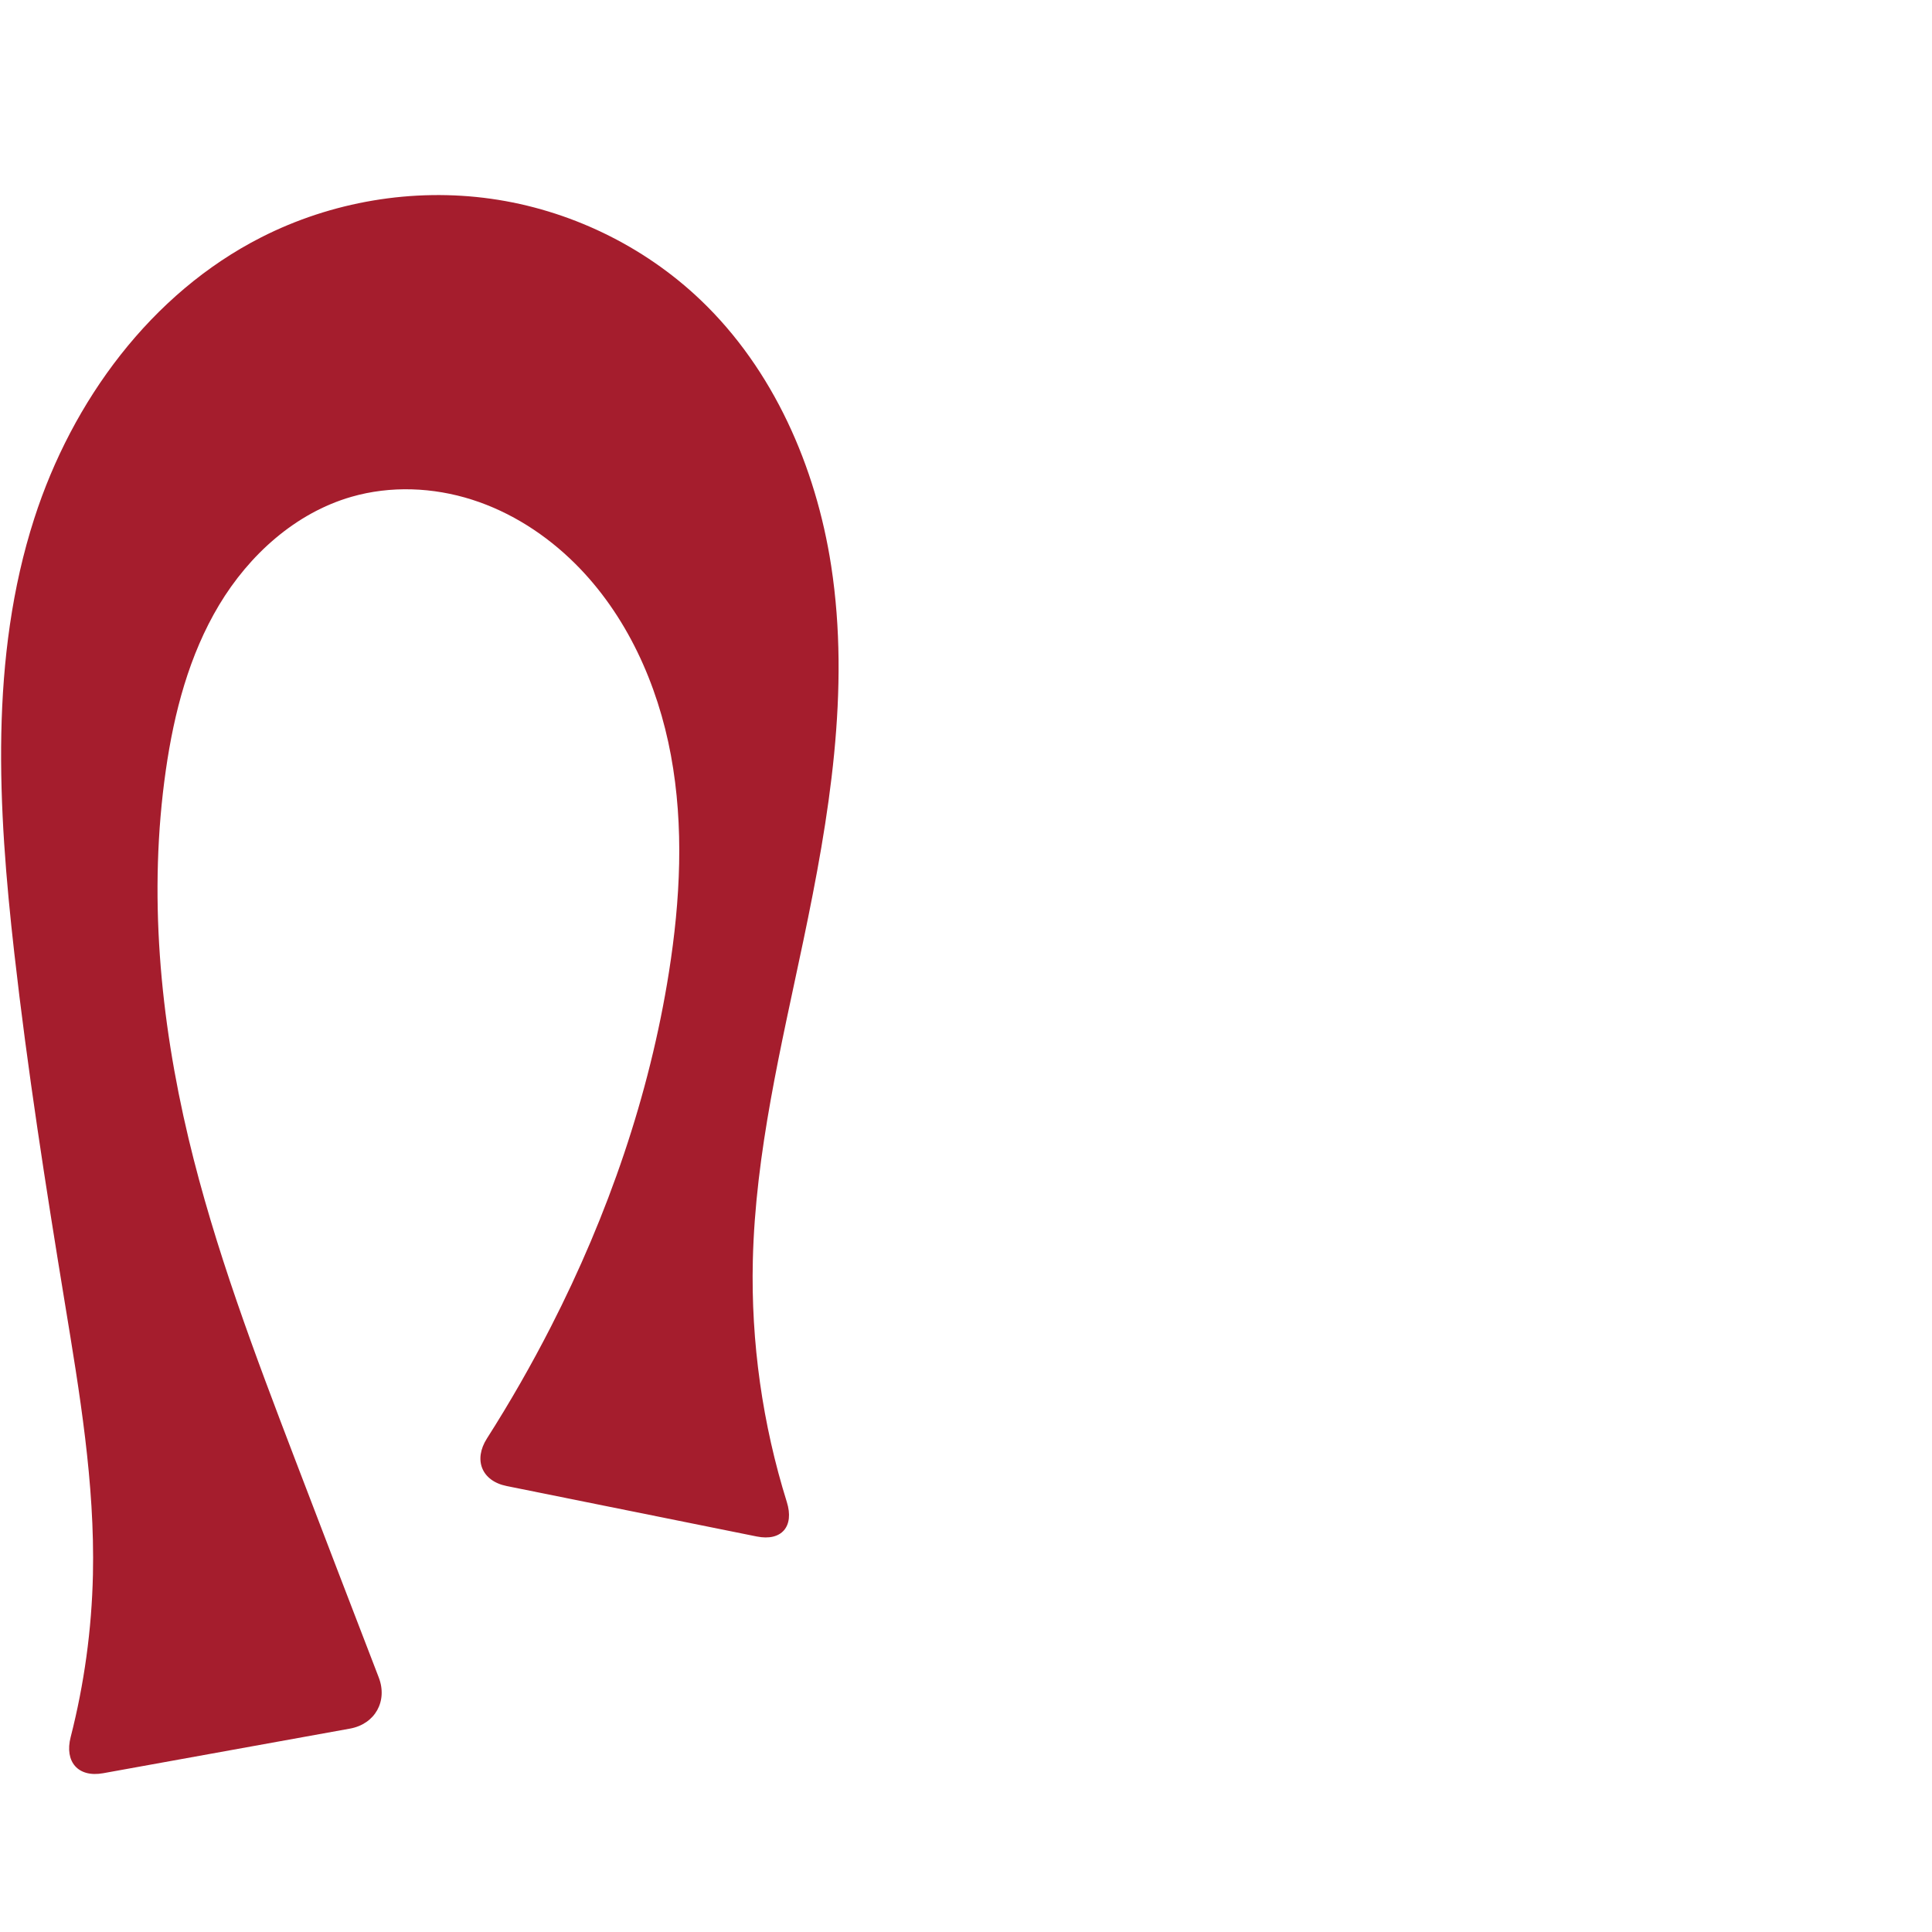 <?xml version="1.0" encoding="UTF-8" standalone="no"?>
<svg
   xmlns:dc="http://purl.org/dc/elements/1.1/"
   xmlns:cc="http://creativecommons.org/ns#"
   xmlns:rdf="http://www.w3.org/1999/02/22-rdf-syntax-ns#"
   xmlns:svg="http://www.w3.org/2000/svg"
   xmlns="http://www.w3.org/2000/svg"
   xmlns:sodipodi="http://sodipodi.sourceforge.net/DTD/sodipodi-0.dtd"
   xmlns:inkscape="http://www.inkscape.org/namespaces/inkscape"
   xml:space="preserve"
   width="1000"
   height="1000"
   version="1.1"
   style="clip-rule:evenodd;fill-rule:evenodd;image-rendering:optimizeQuality;shape-rendering:geometricPrecision;text-rendering:geometricPrecision"
   viewBox="0 0 1000 1000"
   id="svg10"
   sodipodi:docname="റ.svg"
   inkscape:version="1.0.2 (e86c870879, 2021-01-15)"><sodipodi:namedview
   pagecolor="#ffffff"
   bordercolor="#666666"
   borderopacity="1"
   objecttolerance="10"
   gridtolerance="10"
   guidetolerance="10"
   inkscape:pageopacity="0"
   inkscape:pageshadow="2"
   inkscape:window-width="1920"
   inkscape:window-height="1007"
   id="namedview12"
   showgrid="false"
   inkscape:zoom="1.1268739"
   inkscape:cx="398.71503"
   inkscape:cy="792.52192"
   inkscape:window-x="1920"
   inkscape:window-y="0"
   inkscape:window-maximized="1"
   inkscape:current-layer="svg10"
   showguides="true"
   inkscape:guide-bbox="true"
   inkscape:document-rotation="0"
   inkscape:snap-object-midpoints="false"
   inkscape:snap-page="false"><sodipodi:guide
     position="0,1000"
     orientation="0,1"
     id="guide16"
     inkscape:label=""
     inkscape:locked="true"
     inkscape:color="rgb(0,0,255)" /><sodipodi:guide
     position="1763.312,2036.169"
     orientation="1000,0"
     id="guide18" /><sodipodi:guide
     position="0,200"
     orientation="0,1"
     id="guide20"
     inkscape:label="base"
     inkscape:locked="true"
     inkscape:color="rgb(0,0,255)" /><inkscape:grid
     type="xygrid"
     id="grid24"
     originx="-473.376"
     originy="-489.692" /><sodipodi:guide
     position="0,0"
     orientation="0,1"
     id="guide34"
     inkscape:label="bottom"
     inkscape:locked="true"
     inkscape:color="rgb(0,0,255)" /><sodipodi:guide
     position="225.051,1693.319"
     orientation="0,1"
     id="guide44"
     inkscape:label=""
     inkscape:locked="false"
     inkscape:color="rgb(0,0,255)" /><sodipodi:guide
     position="0,900"
     orientation="0,1"
     id="guide46"
     inkscape:label=""
     inkscape:locked="true"
     inkscape:color="rgb(0,0,255)" /><sodipodi:guide
     position="434.968,327.388"
     orientation="-1,0"
     id="guide841"
     inkscape:label="width"
     inkscape:locked="false"
     inkscape:color="rgb(0,0,255)" /><sodipodi:guide
     position="0,1000"
     orientation="0,1000"
     id="guide860" /><sodipodi:guide
     position="1000,1000"
     orientation="1000,0"
     id="guide862" /><sodipodi:guide
     position="1000,0"
     orientation="0,-1000"
     id="guide864" /><sodipodi:guide
     position="0,0"
     orientation="-1000,0"
     id="guide866" /></sodipodi:namedview>
 <defs
   id="defs4"><inkscape:path-effect
   effect="fillet_chamfer"
   id="path-effect855"
   is_visible="true"
   lpeversion="1"
   satellites_param="F,0,1,1,0,23.864,0,1 @ F,0,0,1,0,0,0,1 @ F,0,0,1,0,0,0,1 @ F,0,0,1,0,0,0,1 @ F,0,0,1,0,0,0,1 @ F,0,0,1,0,0,0,1 @ F,0,0,1,0,0,0,1 @ F,0,0,1,0,0,0,1 @ F,0,0,1,0,0,0,1 @ F,0,0,1,0,0,0,1 @ F,0,0,1,0,0,0,1 @ F,0,1,1,0,23.864,0,1 @ F,0,1,1,0,23.864,0,1 @ F,0,0,1,0,0,0,1 @ F,0,0,1,0,0,0,1 @ F,0,0,1,0,0,0,1 @ F,0,0,1,0,0,0,1 @ F,0,0,1,0,0,0,1 @ F,0,0,1,0,0,0,1 @ F,0,0,1,0,0,0,1 @ F,0,0,1,0,0,0,1 @ F,0,0,1,0,0,0,1 @ F,0,0,1,0,0,0,1 @ F,0,1,1,0,23.864,0,1"
   unit="px"
   method="auto"
   mode="F"
   radius="0"
   chamfer_steps="1"
   flexible="false"
   use_knot_distance="true"
   apply_no_radius="true"
   apply_with_radius="true"
   only_selected="true"
   hide_knots="false" /><inkscape:path-effect
   effect="fillet_chamfer"
   id="path-effect853"
   is_visible="true"
   lpeversion="1"
   satellites_param="F,0,0,1,0,22.018,0,1 @ F,0,0,1,0,0,0,1 @ F,0,0,1,0,0,0,1 @ F,0,0,1,0,0,0,1 @ F,0,0,1,0,0,0,1 @ F,0,0,1,0,0,0,1 @ F,0,0,1,0,0,0,1 @ F,0,0,1,0,0,0,1 @ F,0,0,1,0,0,0,1 @ F,0,0,1,0,0,0,1 @ F,0,0,1,0,0,0,1 @ F,0,0,1,0,20.052,0,1 @ F,0,0,1,0,15.394,0,1 @ F,0,0,1,0,0,0,1 @ F,0,0,1,0,0,0,1 @ F,0,0,1,0,0,0,1 @ F,0,0,1,0,0,0,1 @ F,0,0,1,0,0,0,1 @ F,0,0,1,0,0,0,1 @ F,0,0,1,0,0,0,1 @ F,0,0,1,0,0,0,1 @ F,0,0,1,0,0,0,1 @ F,0,0,1,0,0,0,1 @ F,0,0,1,0,22.347,0,1"
   unit="px"
   method="auto"
   mode="F"
   radius="0"
   chamfer_steps="1"
   flexible="false"
   use_knot_distance="true"
   apply_no_radius="true"
   apply_with_radius="true"
   only_selected="true"
   hide_knots="false" /><inkscape:path-effect
   effect="spiro"
   id="path-effect858"
   is_visible="true"
   lpeversion="1" /><inkscape:path-effect
   effect="spiro"
   id="path-effect854"
   is_visible="true"
   lpeversion="1" />
  <style
   type="text/css"
   id="style2">
   <![CDATA[
    .fil0 {fill:#EF7F1A;fill-rule:nonzero}
   ]]>
  </style>
 <inkscape:path-effect
   effect="spiro"
   id="path-effect1214"
   is_visible="true"
   lpeversion="1" /><inkscape:path-effect
   effect="spiro"
   id="path-effect1195"
   is_visible="true"
   lpeversion="1" /><inkscape:path-effect
   effect="spiro"
   id="path-effect992"
   is_visible="true"
   lpeversion="1" /><inkscape:path-effect
   effect="spiro"
   id="path-effect287"
   is_visible="true"
   lpeversion="1" /><inkscape:path-effect
   effect="spiro"
   id="path-effect1032"
   is_visible="true"
   lpeversion="1" /><inkscape:path-effect
   effect="spiro"
   id="path-effect1218"
   is_visible="true"
   lpeversion="1" /><inkscape:path-effect
   effect="spiro"
   id="path-effect309"
   is_visible="true"
   lpeversion="1" /><inkscape:path-effect
   effect="spiro"
   id="path-effect1525"
   is_visible="true"
   lpeversion="1" /></defs>
 
<path
   style="display:inline;fill:#a51d2d;stroke:none;stroke-width:2.541px;stroke-linecap:butt;stroke-linejoin:miter;stroke-opacity:1"
   d="M 36.567,899.145 C 43.596,871.655 47.483,843.36 48.103,814.992 49.138,767.686 41.164,720.704 33.5,674.011 23.635,613.914 14.239,553.717 7.389,493.202 -1.115,418.069 -5.44,340.336 17.739,268.364 37.353,207.464 78.158,151.866 135.18,122.851 171.563,104.338 213.662,97.187 254.086,102.872 c 40.424,5.685 78.977,24.212 108.516,52.387 37.66,35.921 59.698,86.184 67.617,137.622 9.917,64.418 -1.01,130.114 -14.381,193.904 -11.489,54.807 -24.86,109.694 -26.175,165.677 -0.992,42.251 5.001,84.653 17.6,124.992 3.929,12.579 -2.66,20.432 -15.579,17.826 L 262.263,769.174 c -12.92,-2.606 -17.311,-13.508 -10.228,-24.622 11.981,-18.799 23.069,-38.168 33.211,-58.019 29.445,-57.629 50.93,-119.534 61.017,-183.459 5.854,-37.097 7.841,-75.188 1.007,-112.117 -6.834,-36.929 -22.96,-72.773 -49.602,-99.243 -14.983,-14.886 -33.222,-26.668 -53.345,-33.084 -20.122,-6.417 -42.137,-7.33 -62.43,-1.476 -29,8.367 -52.945,30.087 -68.47,55.97 -15.525,25.884 -23.321,55.727 -27.602,85.604 -9.085,63.403 -3.072,128.347 11.791,190.649 13.563,56.855 34.36,111.689 55.221,166.291 14.342,37.54 28.742,75.057 43.199,112.553 4.741,12.297 -1.922,24.164 -14.892,26.508 L 53.401,917.816 c -12.97,2.344 -20.098,-5.904 -16.834,-18.671 z"
   id="path933-8"
   inkscape:path-effect="#path-effect1525;#path-effect855"
   inkscape:original-d="m 29.917534,922.05978 c 0,0 17.00967,-70.8301 18.185872,-107.06768 C 49.636924,767.74595 39.309393,720.88555 33.49977,674.01149 26.007378,613.56028 10.354084,554.08792 7.3891165,493.20153 3.740008,418.26613 -8.8673633,338.51278 17.73922,268.36377 39.843993,210.08391 77.183214,145.68678 135.18047,122.85082 c 71.2488,-28.05364 165.45034,-12.56993 227.42094,32.40832 41.36512,30.02279 57.88351,86.97301 67.61709,137.6223 12.21035,63.53735 -6.92597,129.55135 -14.38149,193.90416 -6.43854,55.57474 -26.5631,109.7679 -26.17481,165.67728 C 390.00877,702.365 384.44659,797.6827 415.07625,800 L 238.86952,764.45543 c 0,0 33.80413,-50.43458 46.37622,-77.92215 26.80546,-58.60734 57.95385,-119.085 61.01711,-183.45867 3.43615,-72.20986 0.85919,-158.63071 -48.5943,-211.36042 -27.55104,-29.37626 -77.83639,-48.07597 -115.77497,-34.55974 -53.72377,19.13995 -81.01272,86.56739 -96.072148,141.57461 -16.812711,61.41139 -0.308307,128.1384 11.791169,190.64943 11.099019,57.34226 35.539789,111.29989 55.220949,166.29058 16.22193,45.32533 28.5379,95.10774 51.79052,134.81679 z"
   sodipodi:nodetypes="caaaaaaaaaccaaaaaaacc" /></svg>
